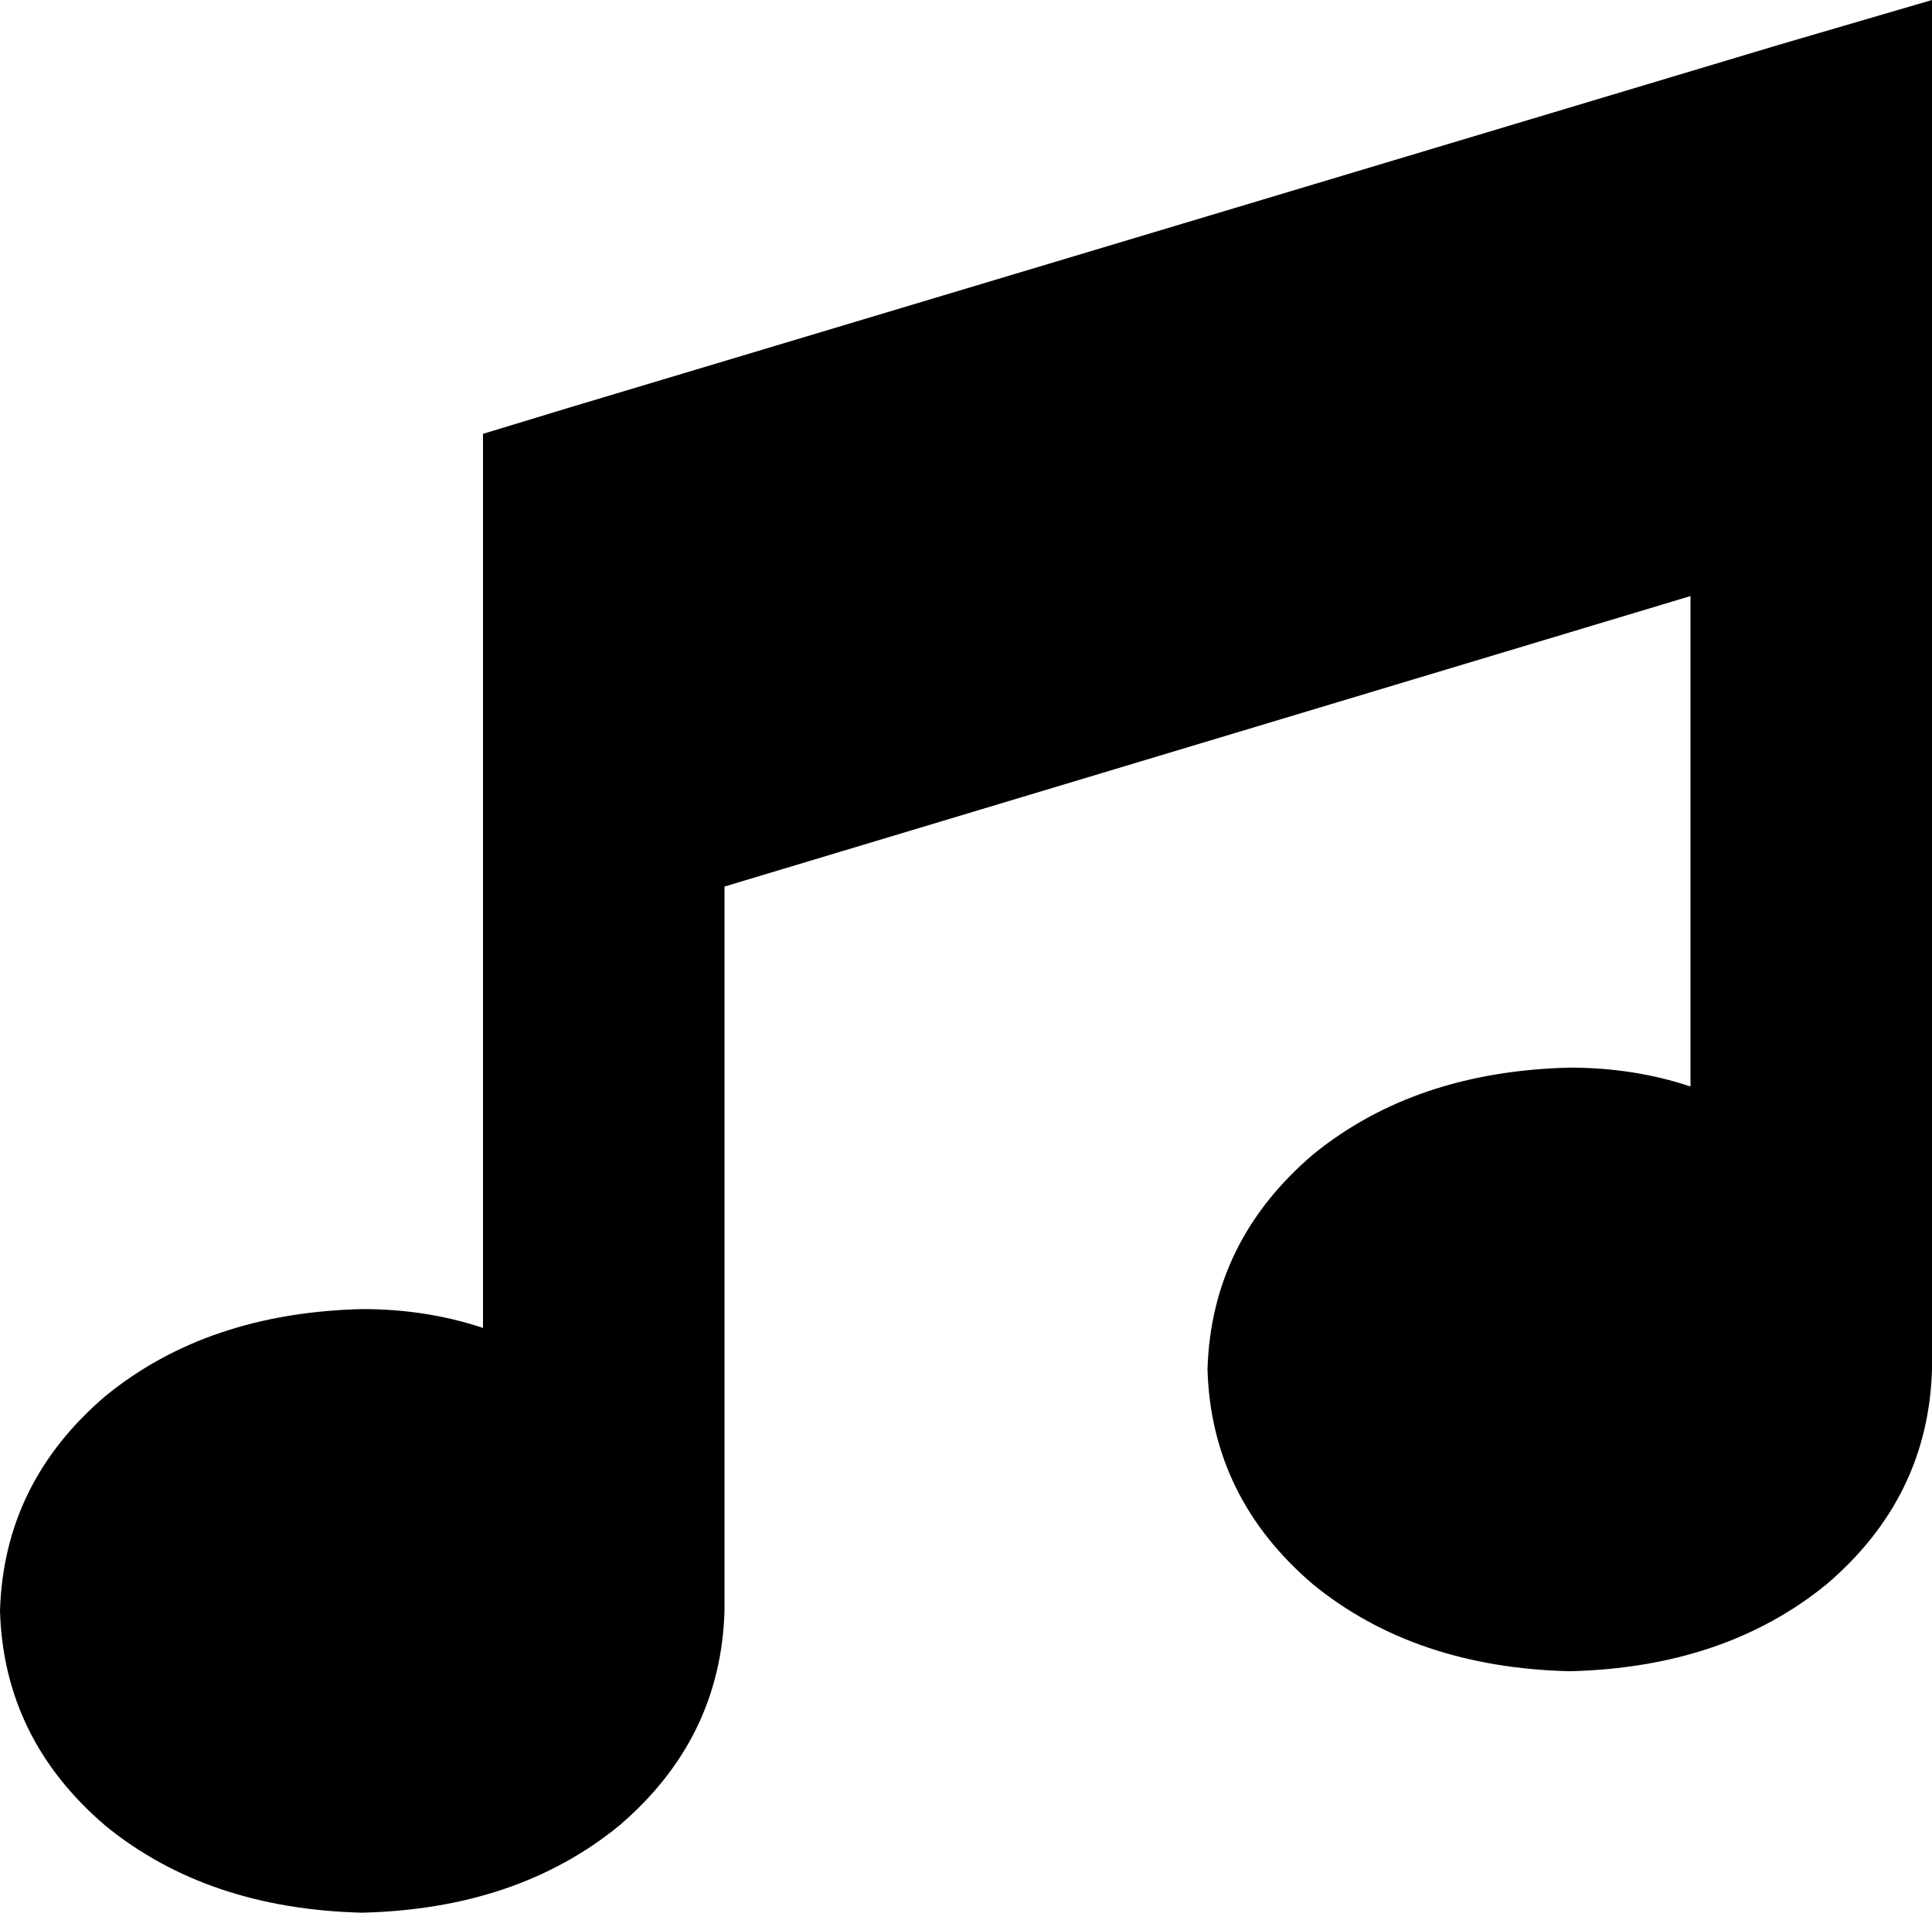<svg xmlns="http://www.w3.org/2000/svg" viewBox="0 0 512 507">
  <path d="M 512 0 L 512 43 L 512 0 L 512 43 L 512 115 L 512 115 L 512 363 L 512 363 Q 511 397 484 420 Q 457 442 416 443 Q 375 442 348 420 Q 321 397 320 363 Q 321 329 348 306 Q 375 284 416 283 Q 433 283 448 288 L 448 158 L 448 158 L 192 235 L 192 235 L 192 427 L 192 427 Q 191 461 164 484 Q 137 506 96 507 Q 55 506 28 484 Q 1 461 0 427 Q 1 393 28 370 Q 55 348 96 347 Q 113 347 128 352 L 128 211 L 128 211 L 128 139 L 128 139 L 128 115 L 128 115 L 151 108 L 151 108 L 471 12 L 471 12 L 512 0 L 512 0 Z" />
</svg>